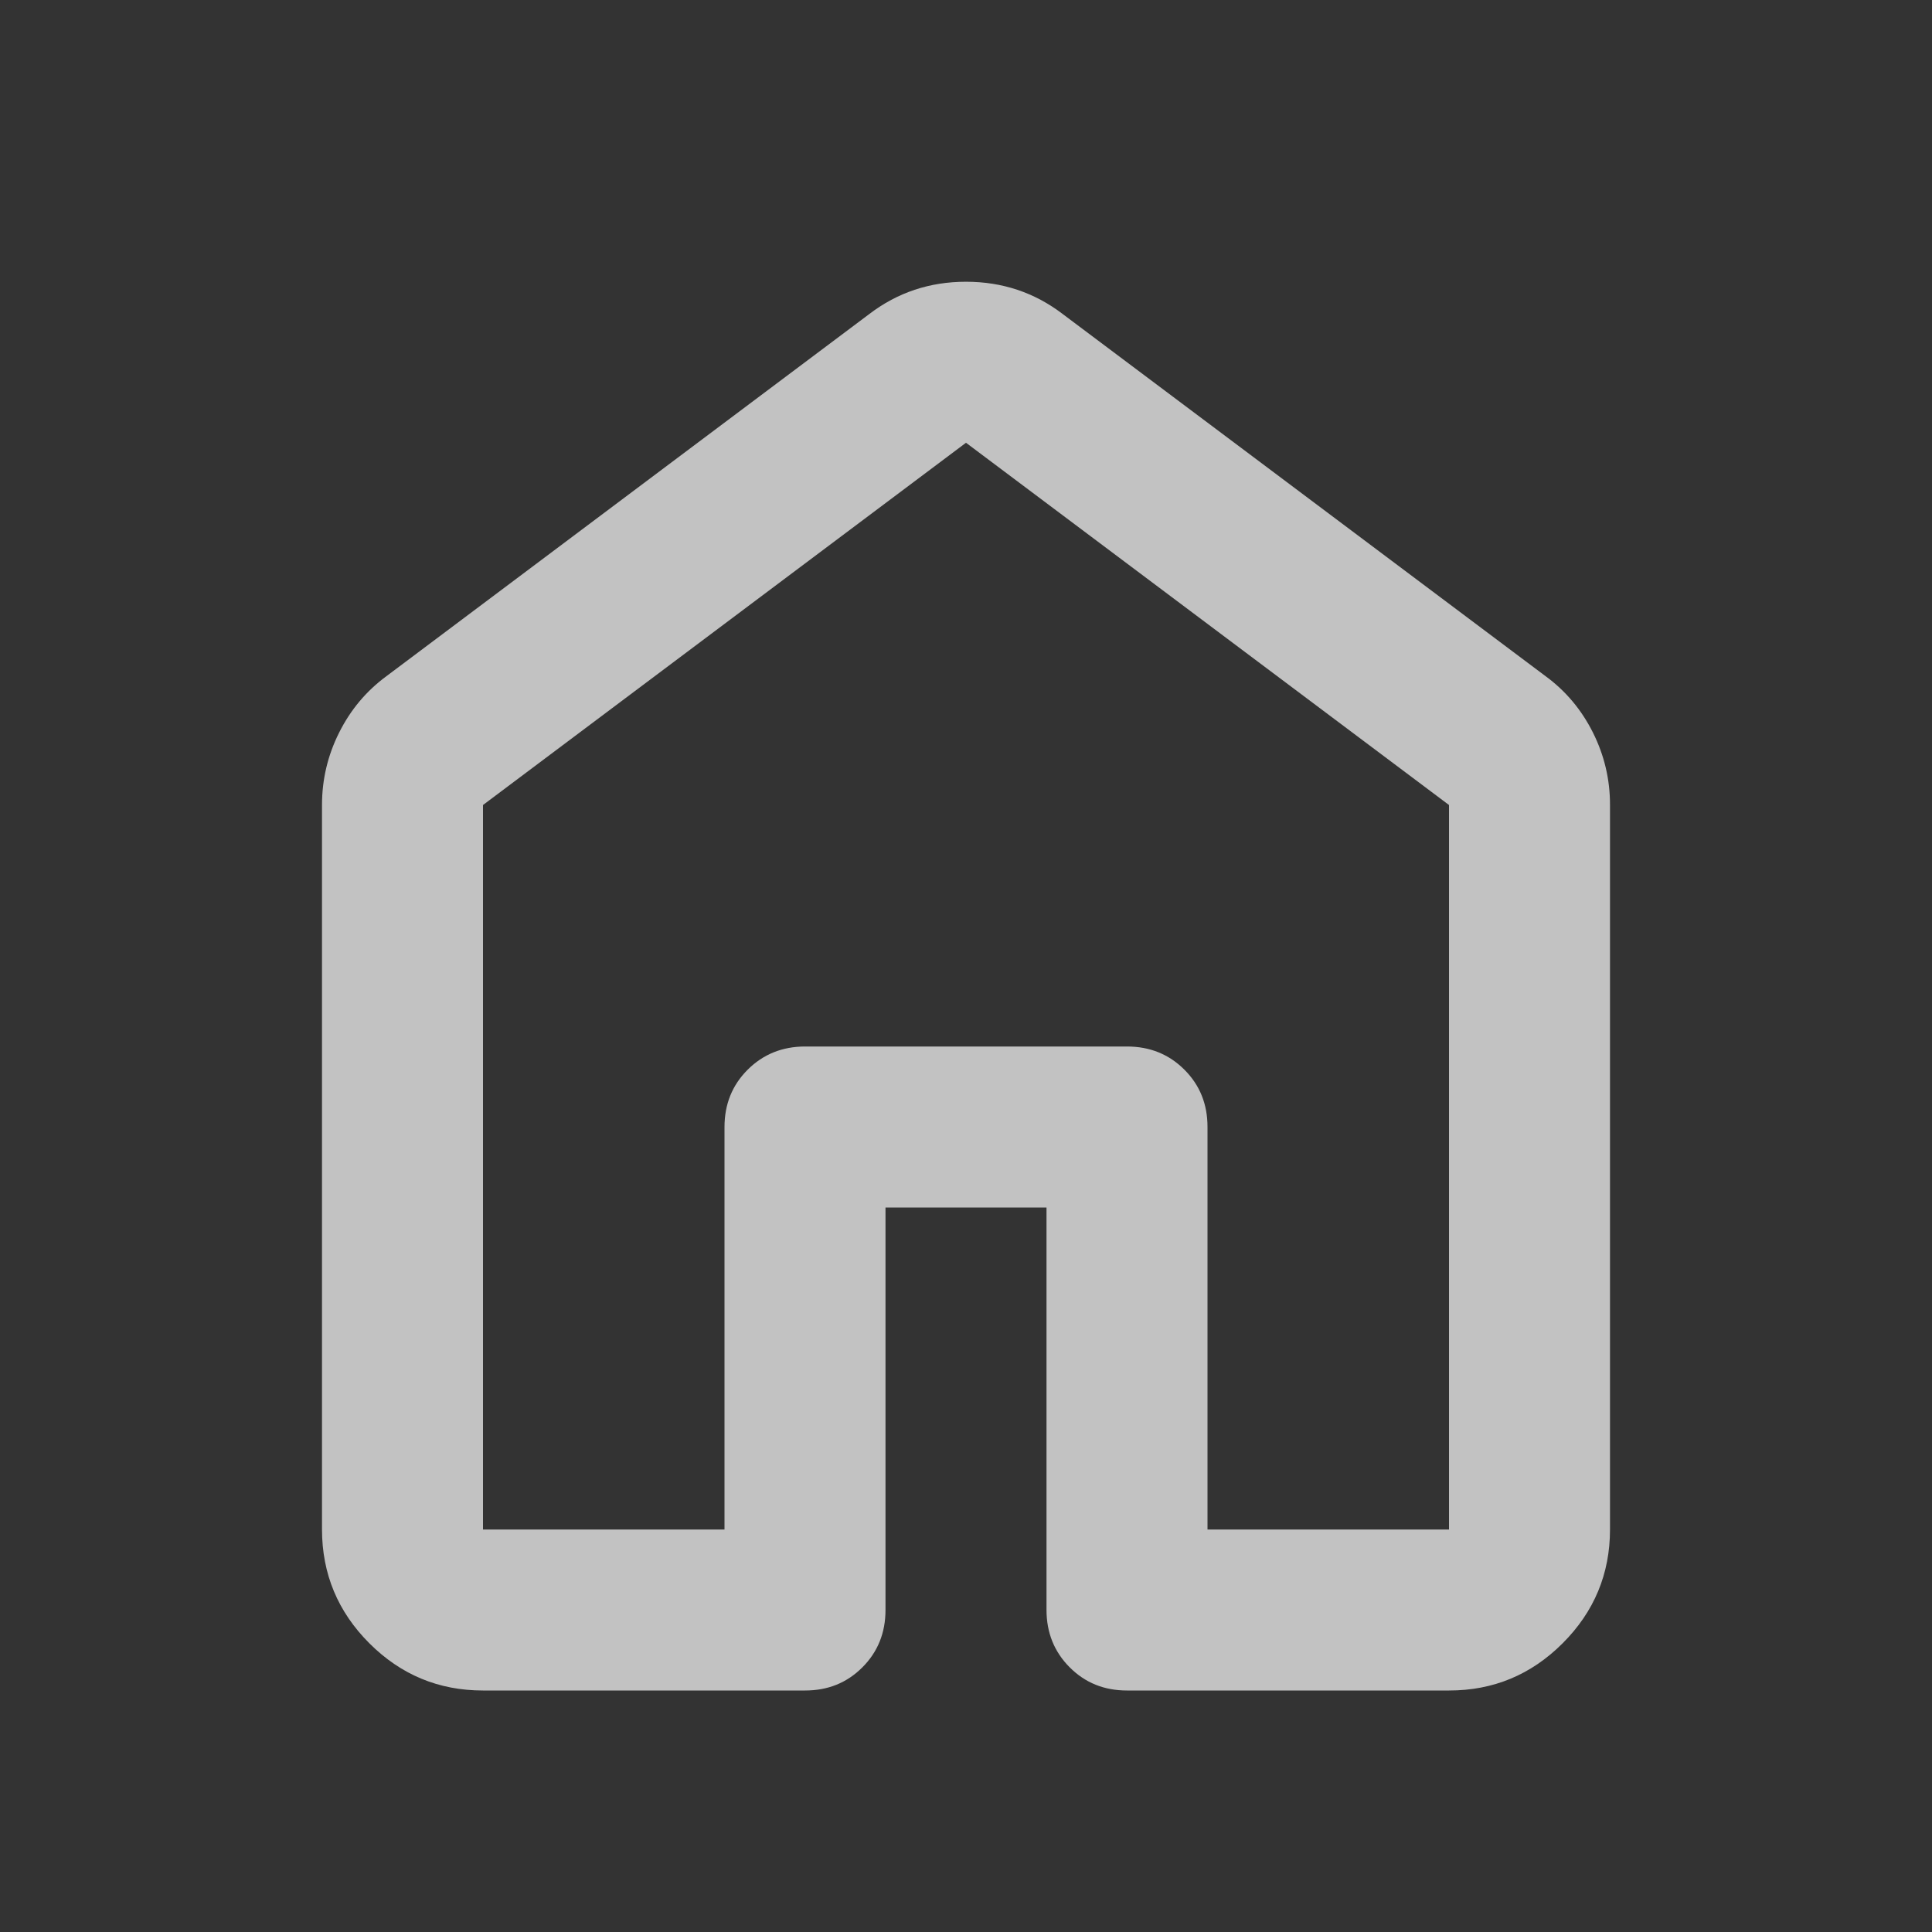 <svg width="42" height="42" viewBox="0 0 42 42" fill="none" xmlns="http://www.w3.org/2000/svg">
<rect x="0" y="0" width="42" height="42" fill="#333333" stroke="none"/>
<g opacity="0.7">
<path d="M10.5 33.25H15.75V24.5C15.75 24.004 15.918 23.589 16.254 23.254C16.59 22.919 17.005 22.751 17.5 22.75H24.5C24.996 22.75 25.412 22.918 25.748 23.254C26.084 23.59 26.251 24.005 26.25 24.5V33.25H31.5V17.5L21 9.625L10.5 17.5V33.25ZM7 33.25V17.5C7 16.946 7.124 16.421 7.373 15.925C7.621 15.429 7.964 15.021 8.4 14.7L18.9 6.825C19.512 6.358 20.212 6.125 21 6.125C21.788 6.125 22.488 6.358 23.1 6.825L33.6 14.7C34.038 15.021 34.38 15.429 34.629 15.925C34.877 16.421 35.001 16.946 35 17.5V33.25C35 34.212 34.657 35.037 33.971 35.723C33.285 36.409 32.461 36.751 31.5 36.75H24.5C24.004 36.75 23.589 36.582 23.254 36.246C22.919 35.91 22.751 35.495 22.75 35V26.25H19.25V35C19.25 35.496 19.082 35.912 18.746 36.248C18.41 36.584 17.995 36.751 17.5 36.75H10.5C9.537 36.75 8.714 36.408 8.029 35.723C7.344 35.038 7.001 34.214 7 33.25Z" fill="white"/>
</g>
</svg>
